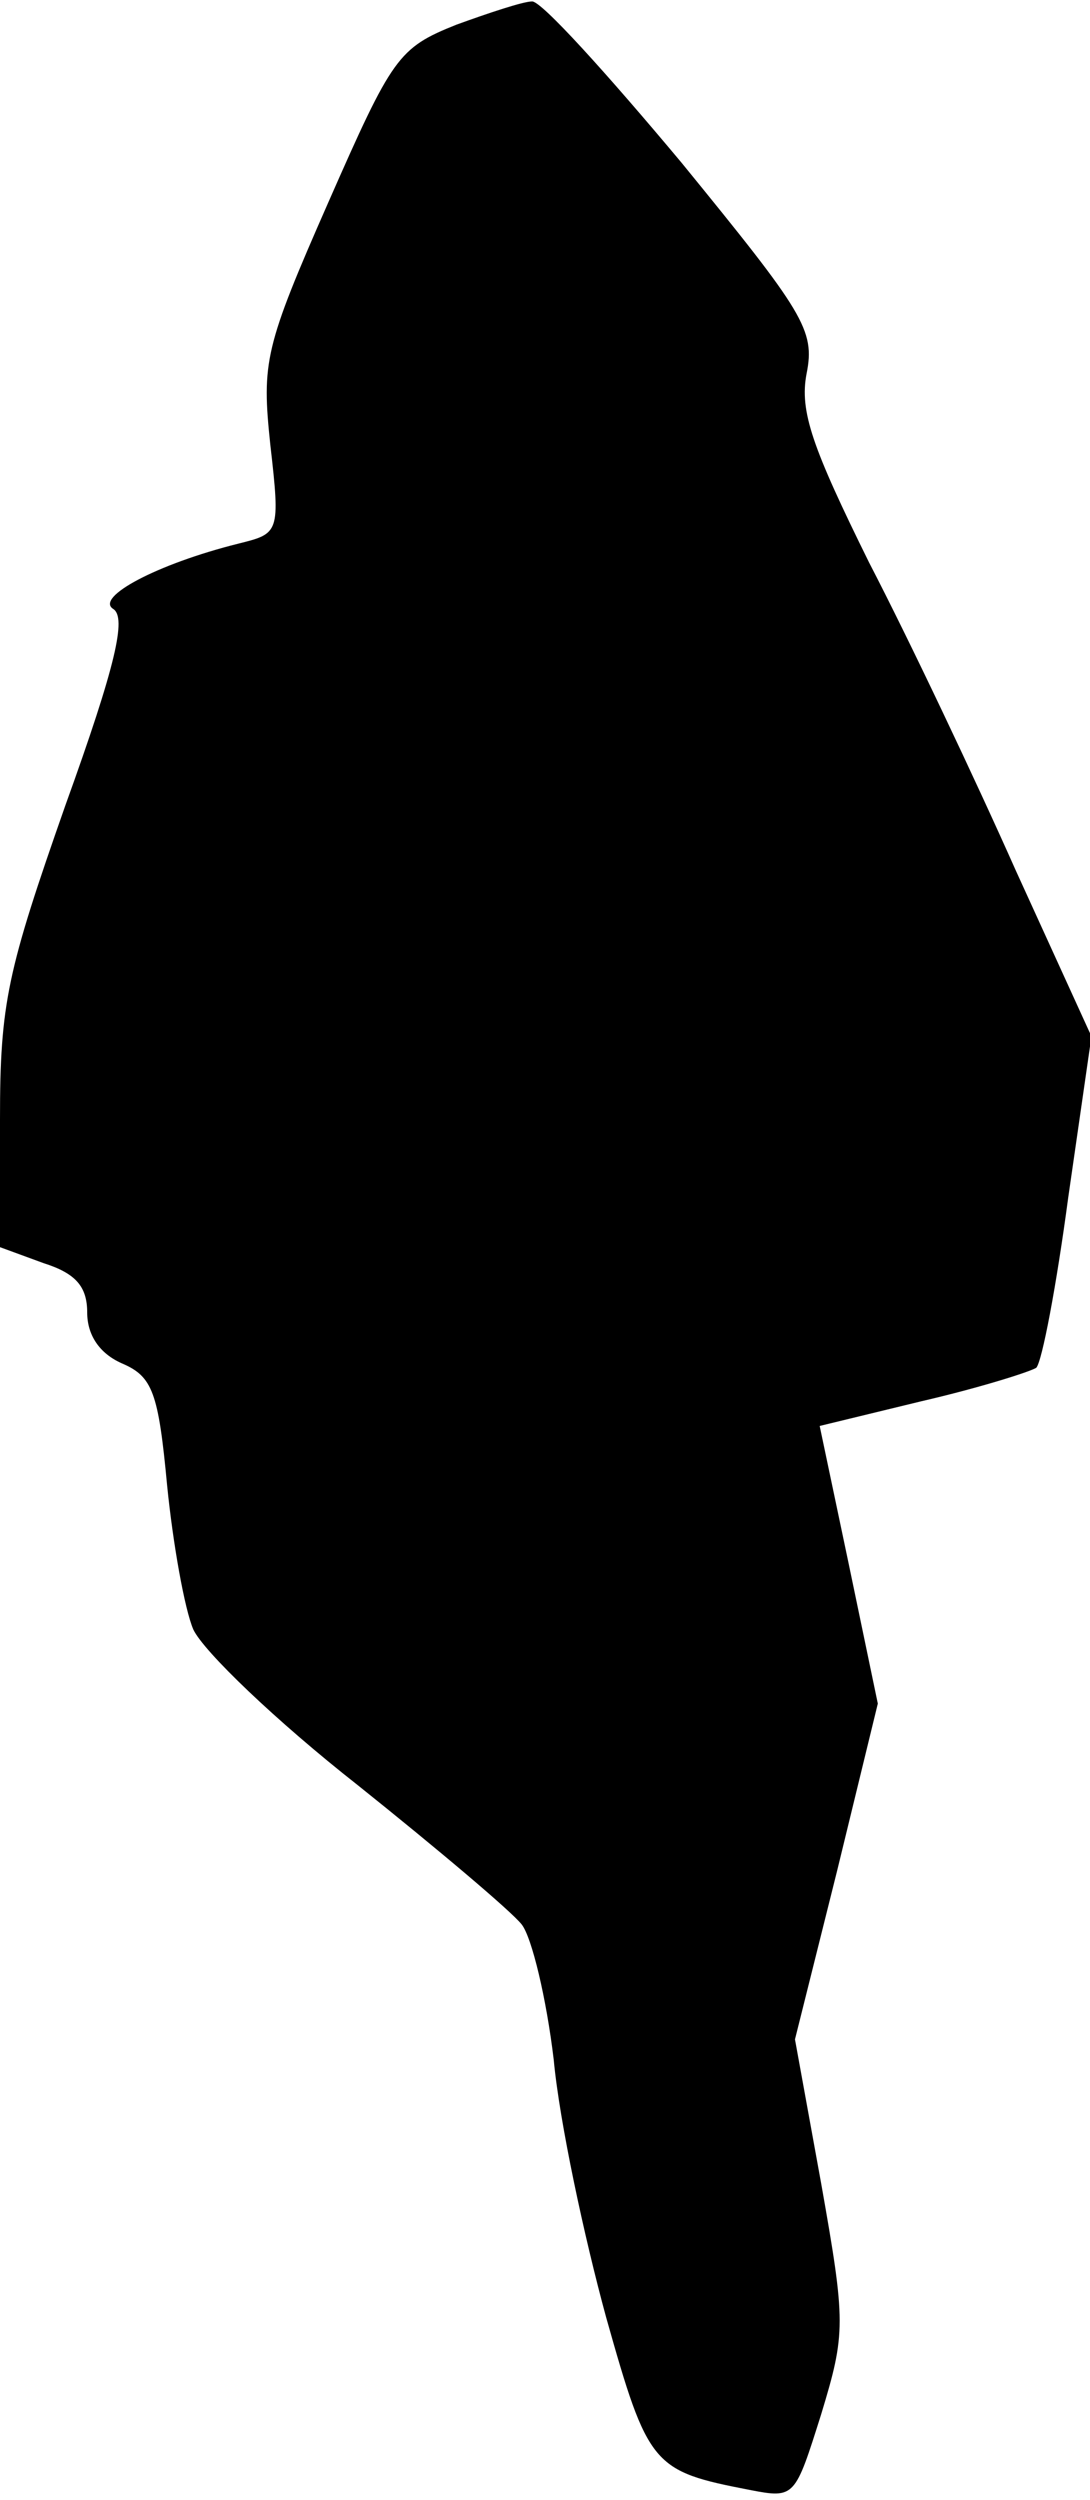 <?xml version="1.0" standalone="no"?>
<!DOCTYPE svg PUBLIC "-//W3C//DTD SVG 20010904//EN"
 "http://www.w3.org/TR/2001/REC-SVG-20010904/DTD/svg10.dtd">
<svg version="1.0" xmlns="http://www.w3.org/2000/svg"
 width="75pt" height="172pt" viewBox="0 0 75 172"
 preserveAspectRatio="xMidYMid meet">
<g transform="translate(0,172) scale(0.1,-0.1)"
fill="#000000" stroke="none">
<path fill="#000000" stroke="none" d="M314 1703 c-40 -16 -44 -22 -88 -122
-44 -100 -46 -110 -40 -167 7 -61 6 -61 -22 -68 -56 -14 -99 -37 -86 -45 9 -6
2 -38 -33 -135 -40 -114 -45 -136 -45 -216 l0 -88 30 -11 c22 -7 30 -16 30
-34 0 -15 8 -28 24 -35 21 -9 25 -20 31 -84 4 -40 12 -85 18 -99 7 -15 57 -63
113 -107 55 -44 106 -87 113 -96 7 -9 17 -51 22 -93 4 -43 21 -122 36 -177 29
-103 32 -106 99 -119 31 -6 31 -5 49 52 17 56 17 63 0 159 l-18 99 29 116 28
115 -20 96 -20 95 70 17 c39 9 74 20 79 23 4 4 14 57 22 117 l16 111 -52 114
c-28 63 -73 158 -101 212 -39 79 -48 104 -43 130 6 30 -2 42 -86 145 -51 61
-97 112 -103 111 -6 0 -30 -8 -52 -16z"/>
</g>
</svg>
